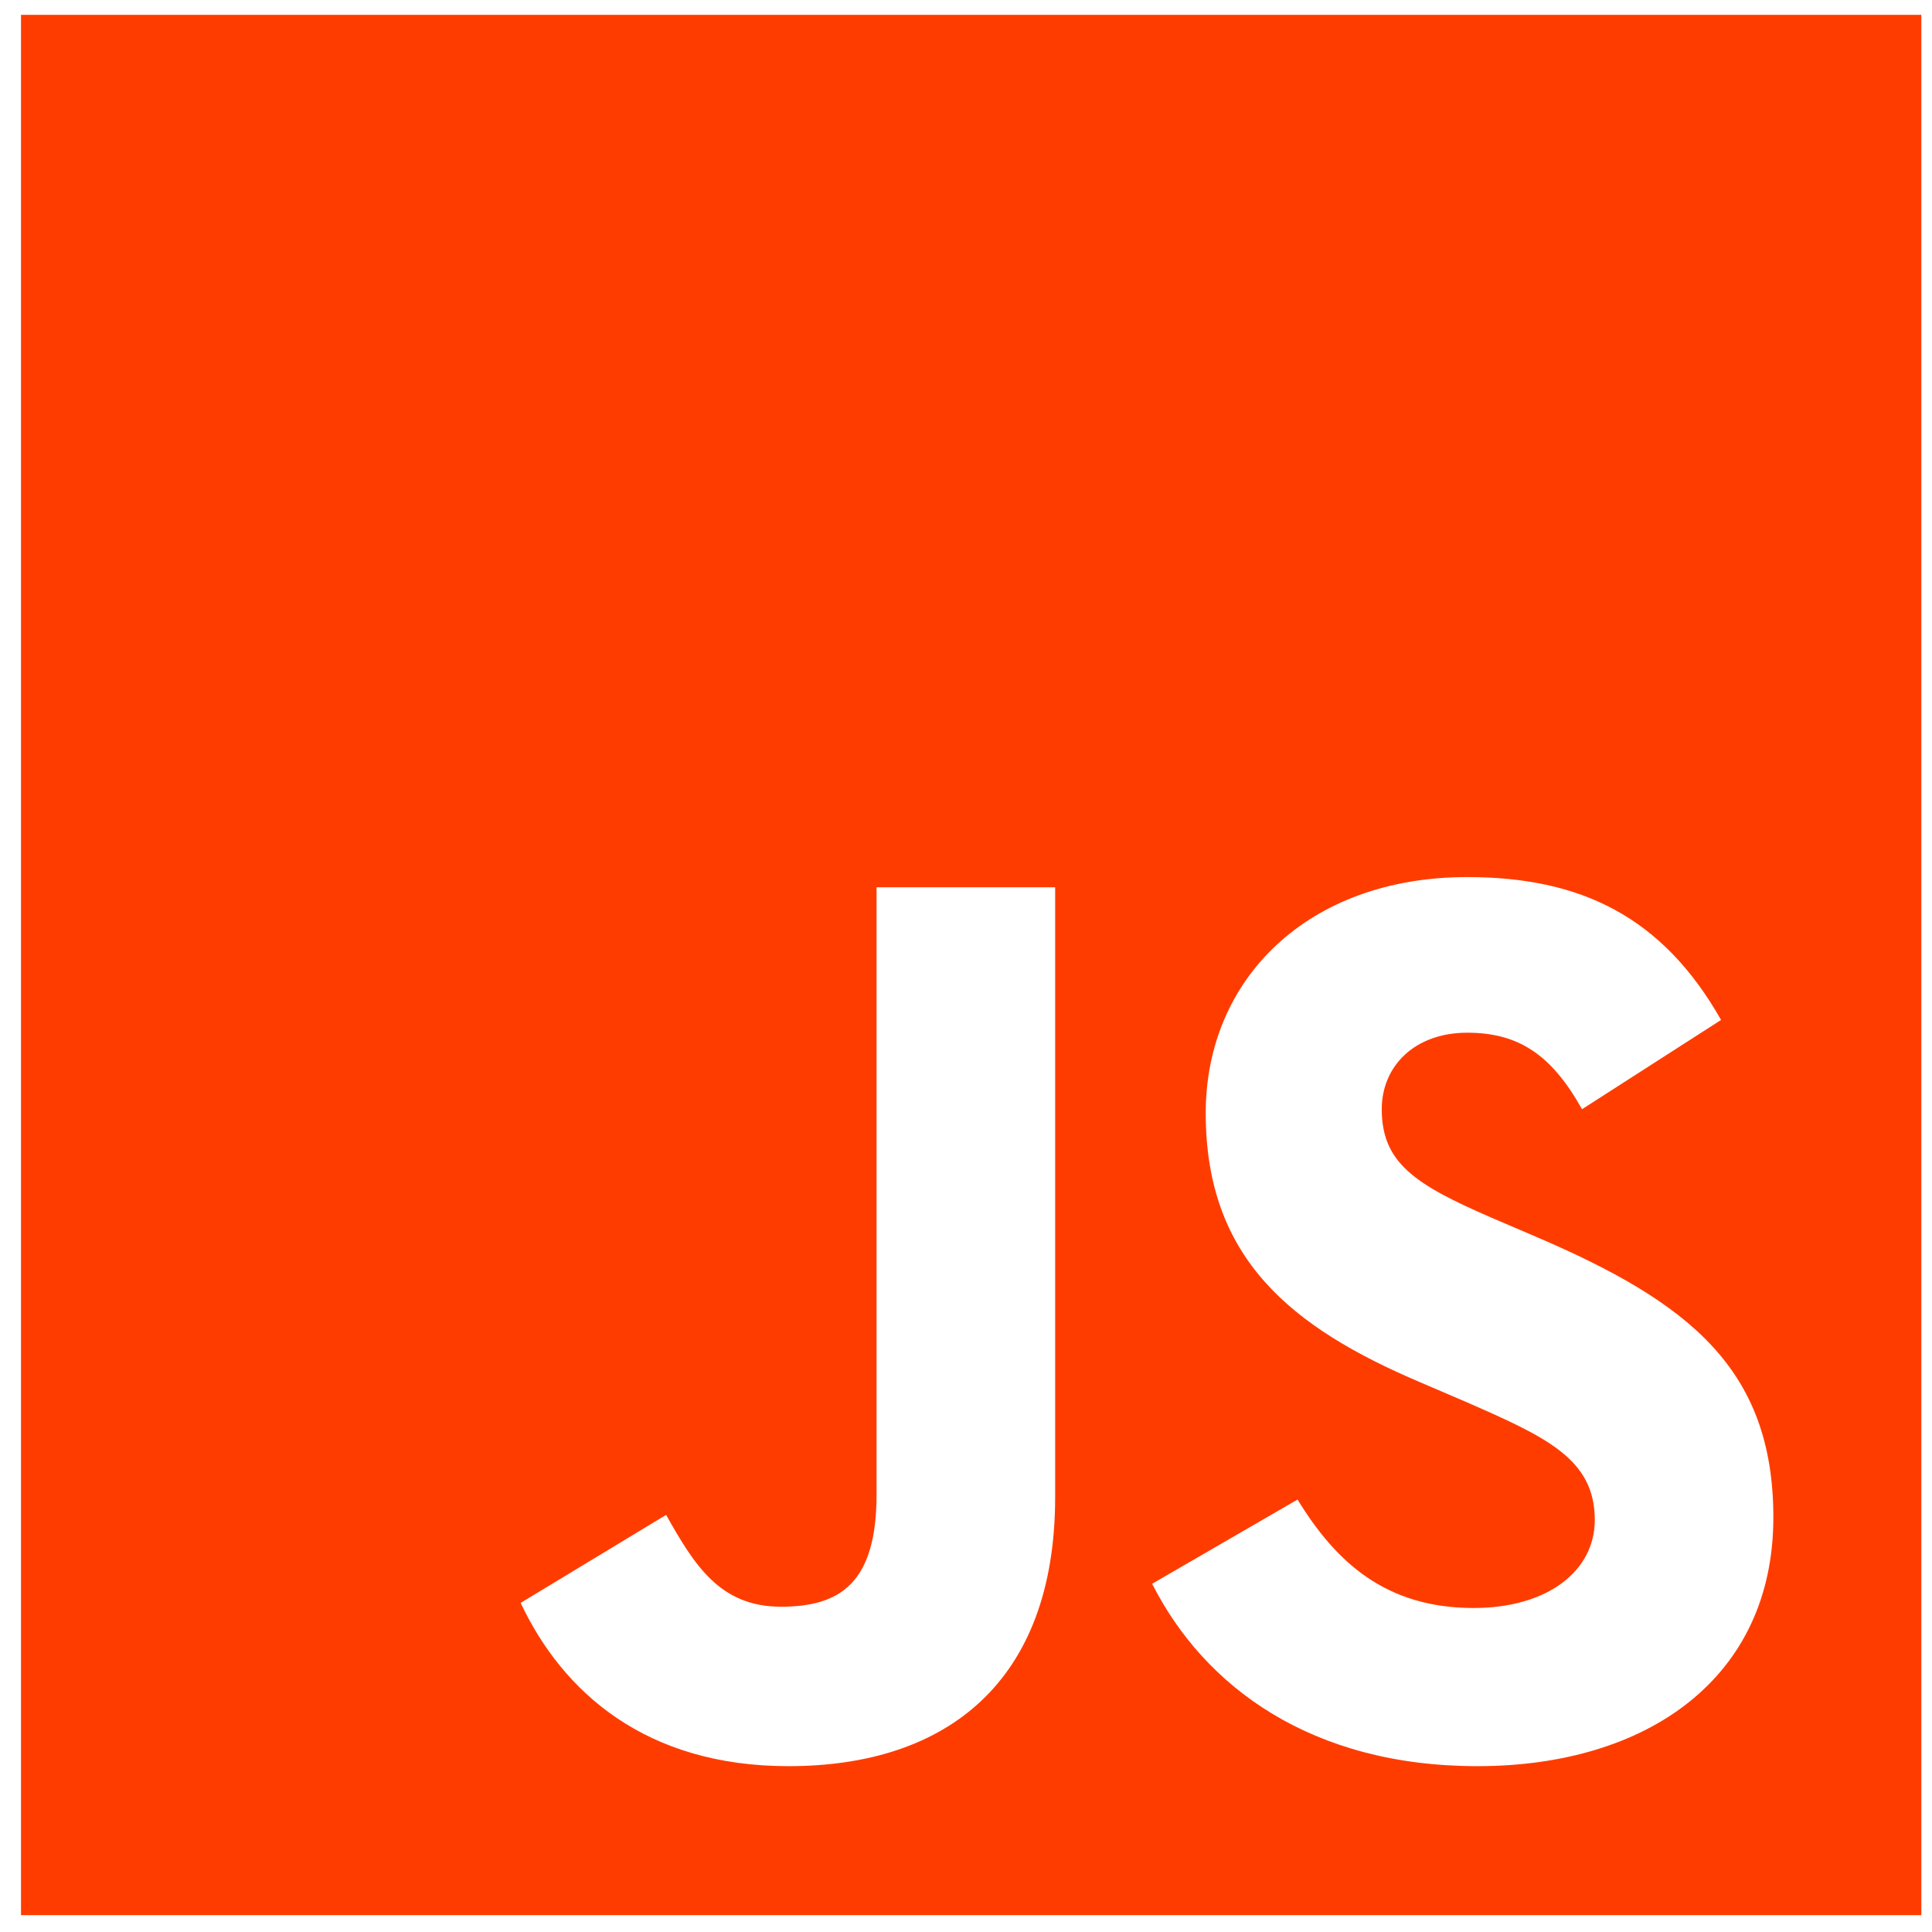 <svg xmlns="http://www.w3.org/2000/svg" width="61" height="61" viewBox="0 0 61 61" fill="none">
  <path fill-rule="evenodd" clip-rule="evenodd" d="M60.663 0.468H0.663V60.468H60.663V0.468ZM21.031 47.83L16.439 50.609C17.768 53.428 20.386 55.764 24.897 55.764C29.892 55.764 33.315 53.105 33.315 47.265V28.014H27.676V47.186C27.676 50.005 26.508 50.729 24.655 50.729C22.722 50.729 21.917 49.401 21.031 47.83ZM40.968 47.346L36.377 50.005C38.029 53.267 41.411 55.764 46.647 55.764C52.004 55.764 55.991 52.986 55.991 47.91C55.991 43.199 53.293 41.104 48.5 39.05L47.09 38.446C44.674 37.399 43.627 36.714 43.627 35.022C43.627 33.653 44.674 32.606 46.325 32.606C47.936 32.606 48.983 33.291 49.95 35.022L54.34 32.203C52.488 28.941 49.91 27.692 46.325 27.692C41.291 27.692 38.069 30.914 38.069 35.143C38.069 39.734 40.767 41.909 44.835 43.641L46.245 44.245C48.822 45.373 50.353 46.058 50.353 47.991C50.353 49.602 48.863 50.77 46.526 50.77C43.748 50.77 42.177 49.32 40.968 47.346Z" fill="#FF3C00"/>
</svg>